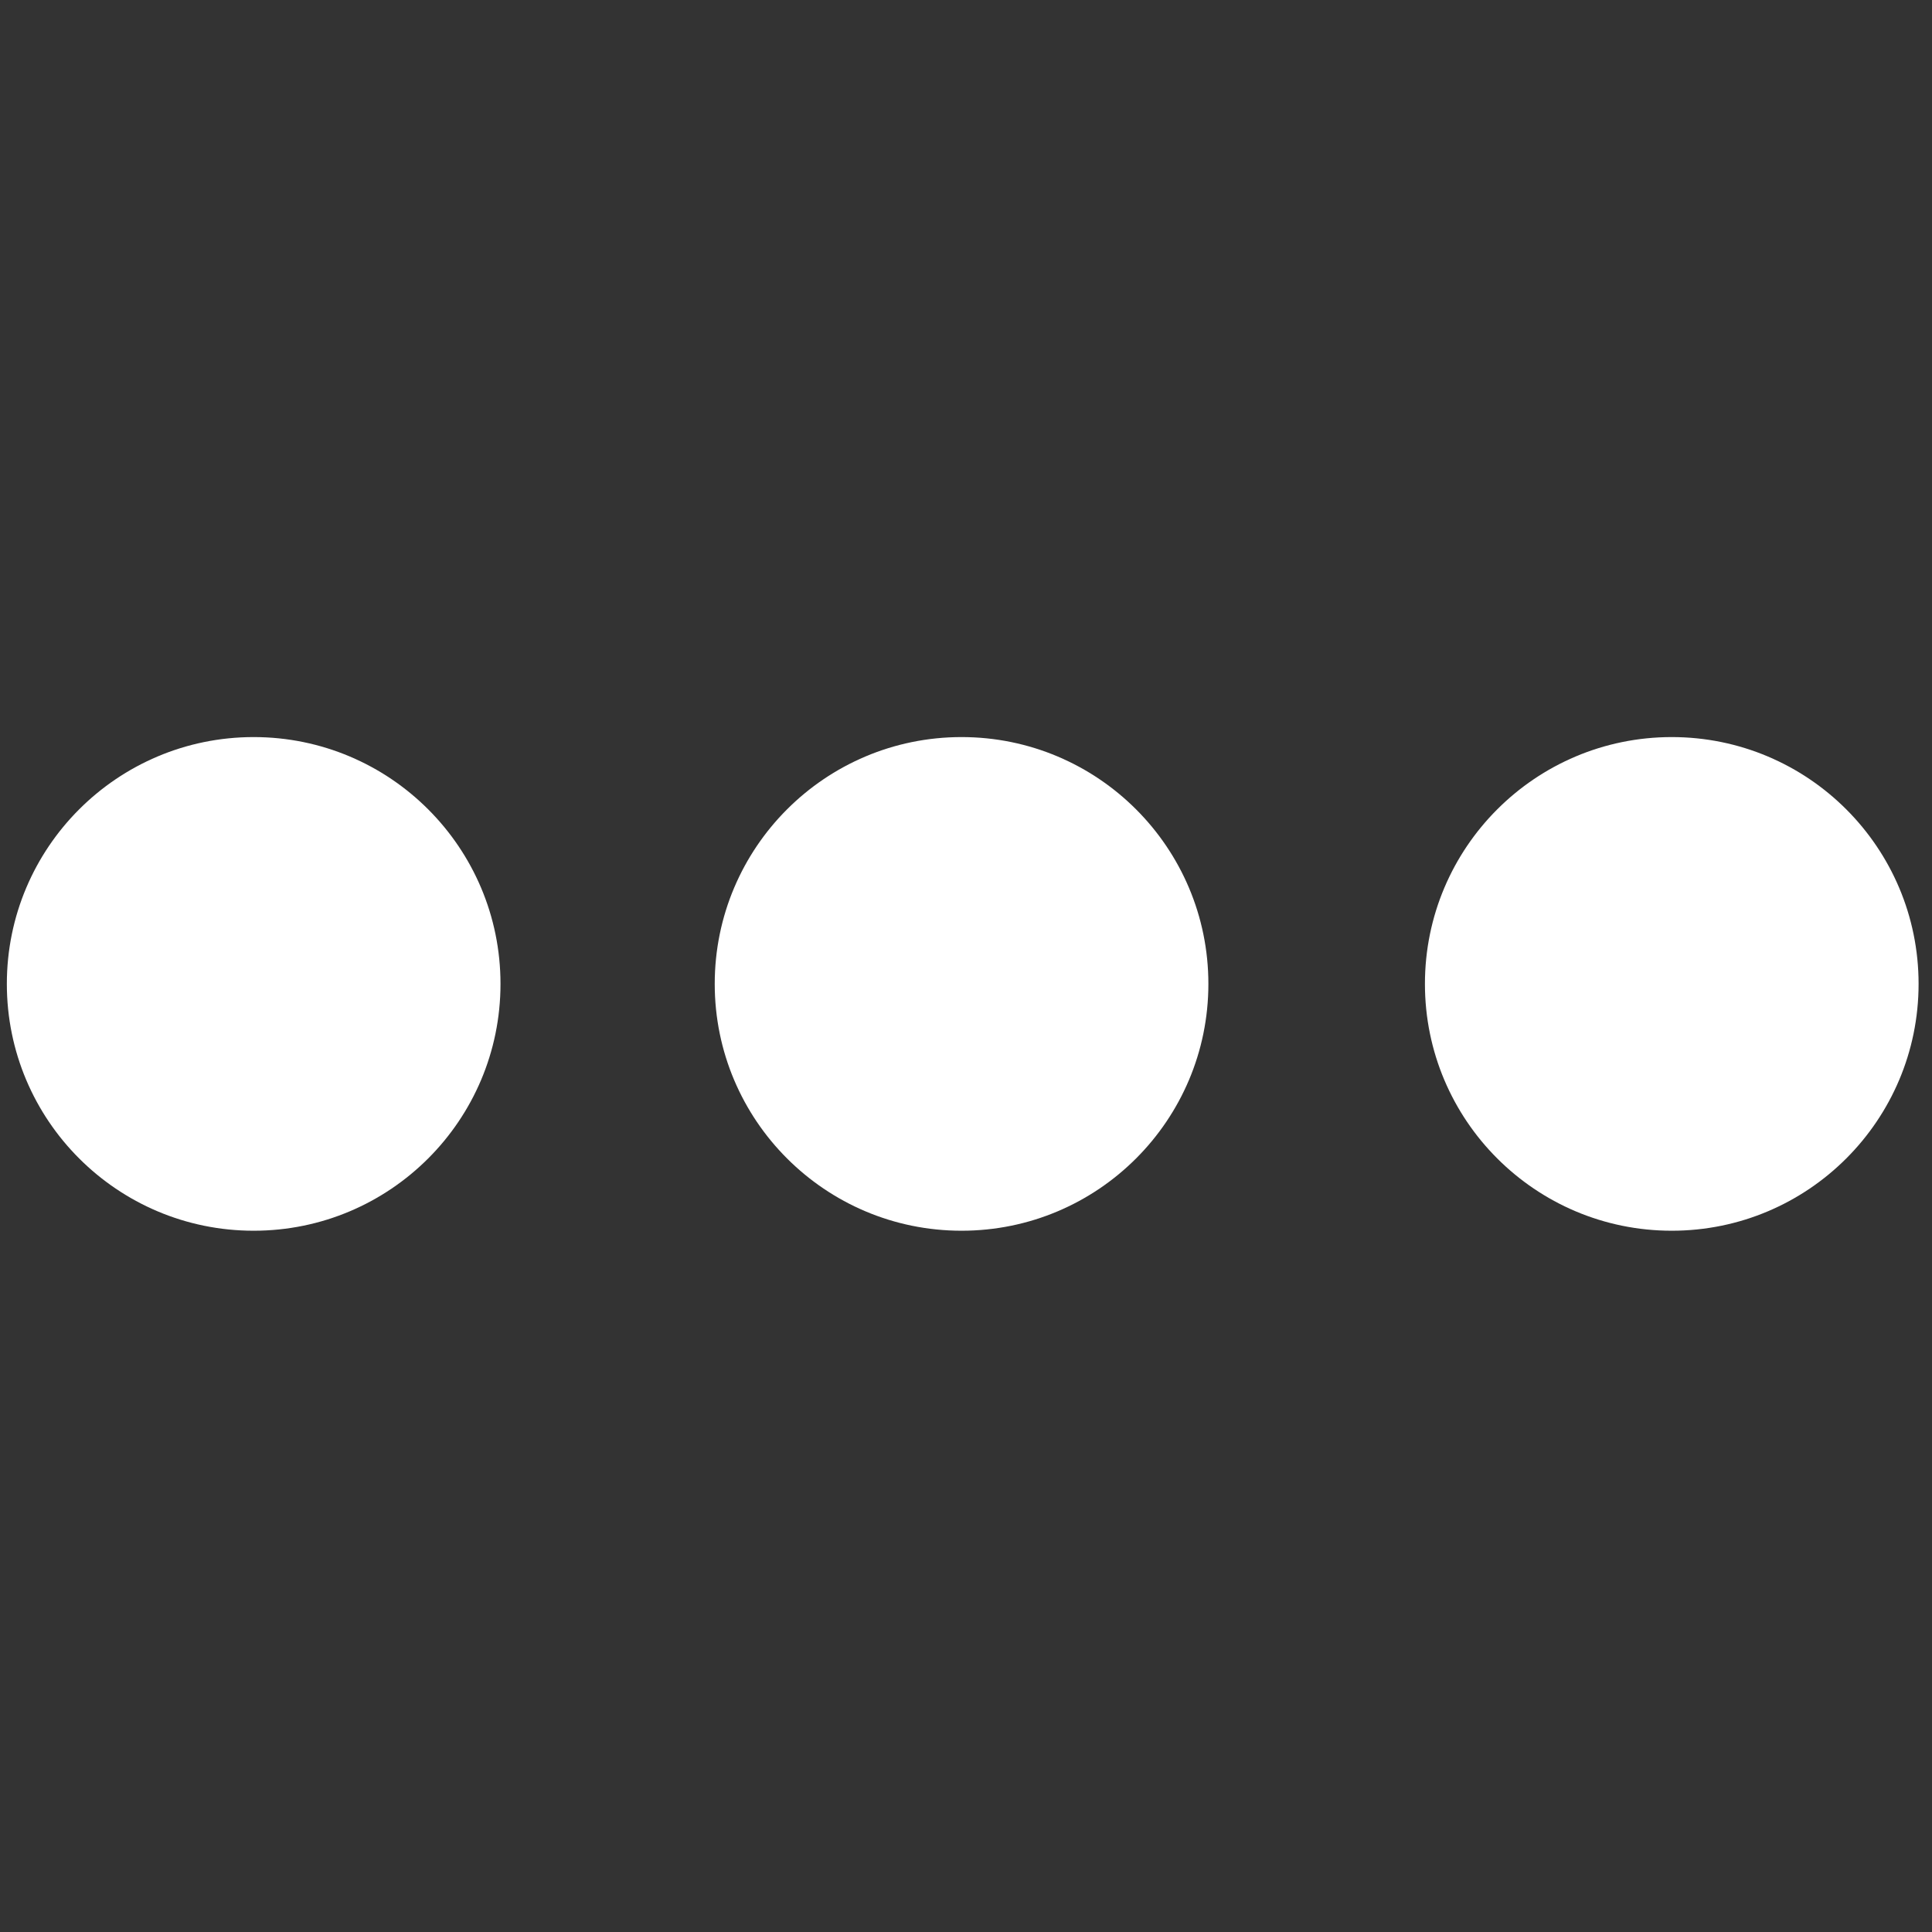 <?xml version="1.0" encoding="utf-8"?>
<!-- Generator: Adobe Illustrator 21.0.0, SVG Export Plug-In . SVG Version: 6.00 Build 0)  -->
<svg version="1.1" id="Calque_1" xmlns="http://www.w3.org/2000/svg" xmlns:xlink="http://www.w3.org/1999/xlink" x="0px" y="0px"
	 viewBox="0 0 90 90" enable-background="new 0 0 90 90" xml:space="preserve">
<rect x="0" y="0" width="90" height="90" fill="#333333" stroke="none"/>
<g>
	<circle fill="#FFFFFF" cx="44.793" cy="45.834" r="11.498"/>
	<circle fill="#FFFFFF" cx="11.817" cy="45.834" r="11.498"/>
	<circle fill="#FFFFFF" cx="77.877" cy="45.834" r="11.498"/>
</g>
</svg>
